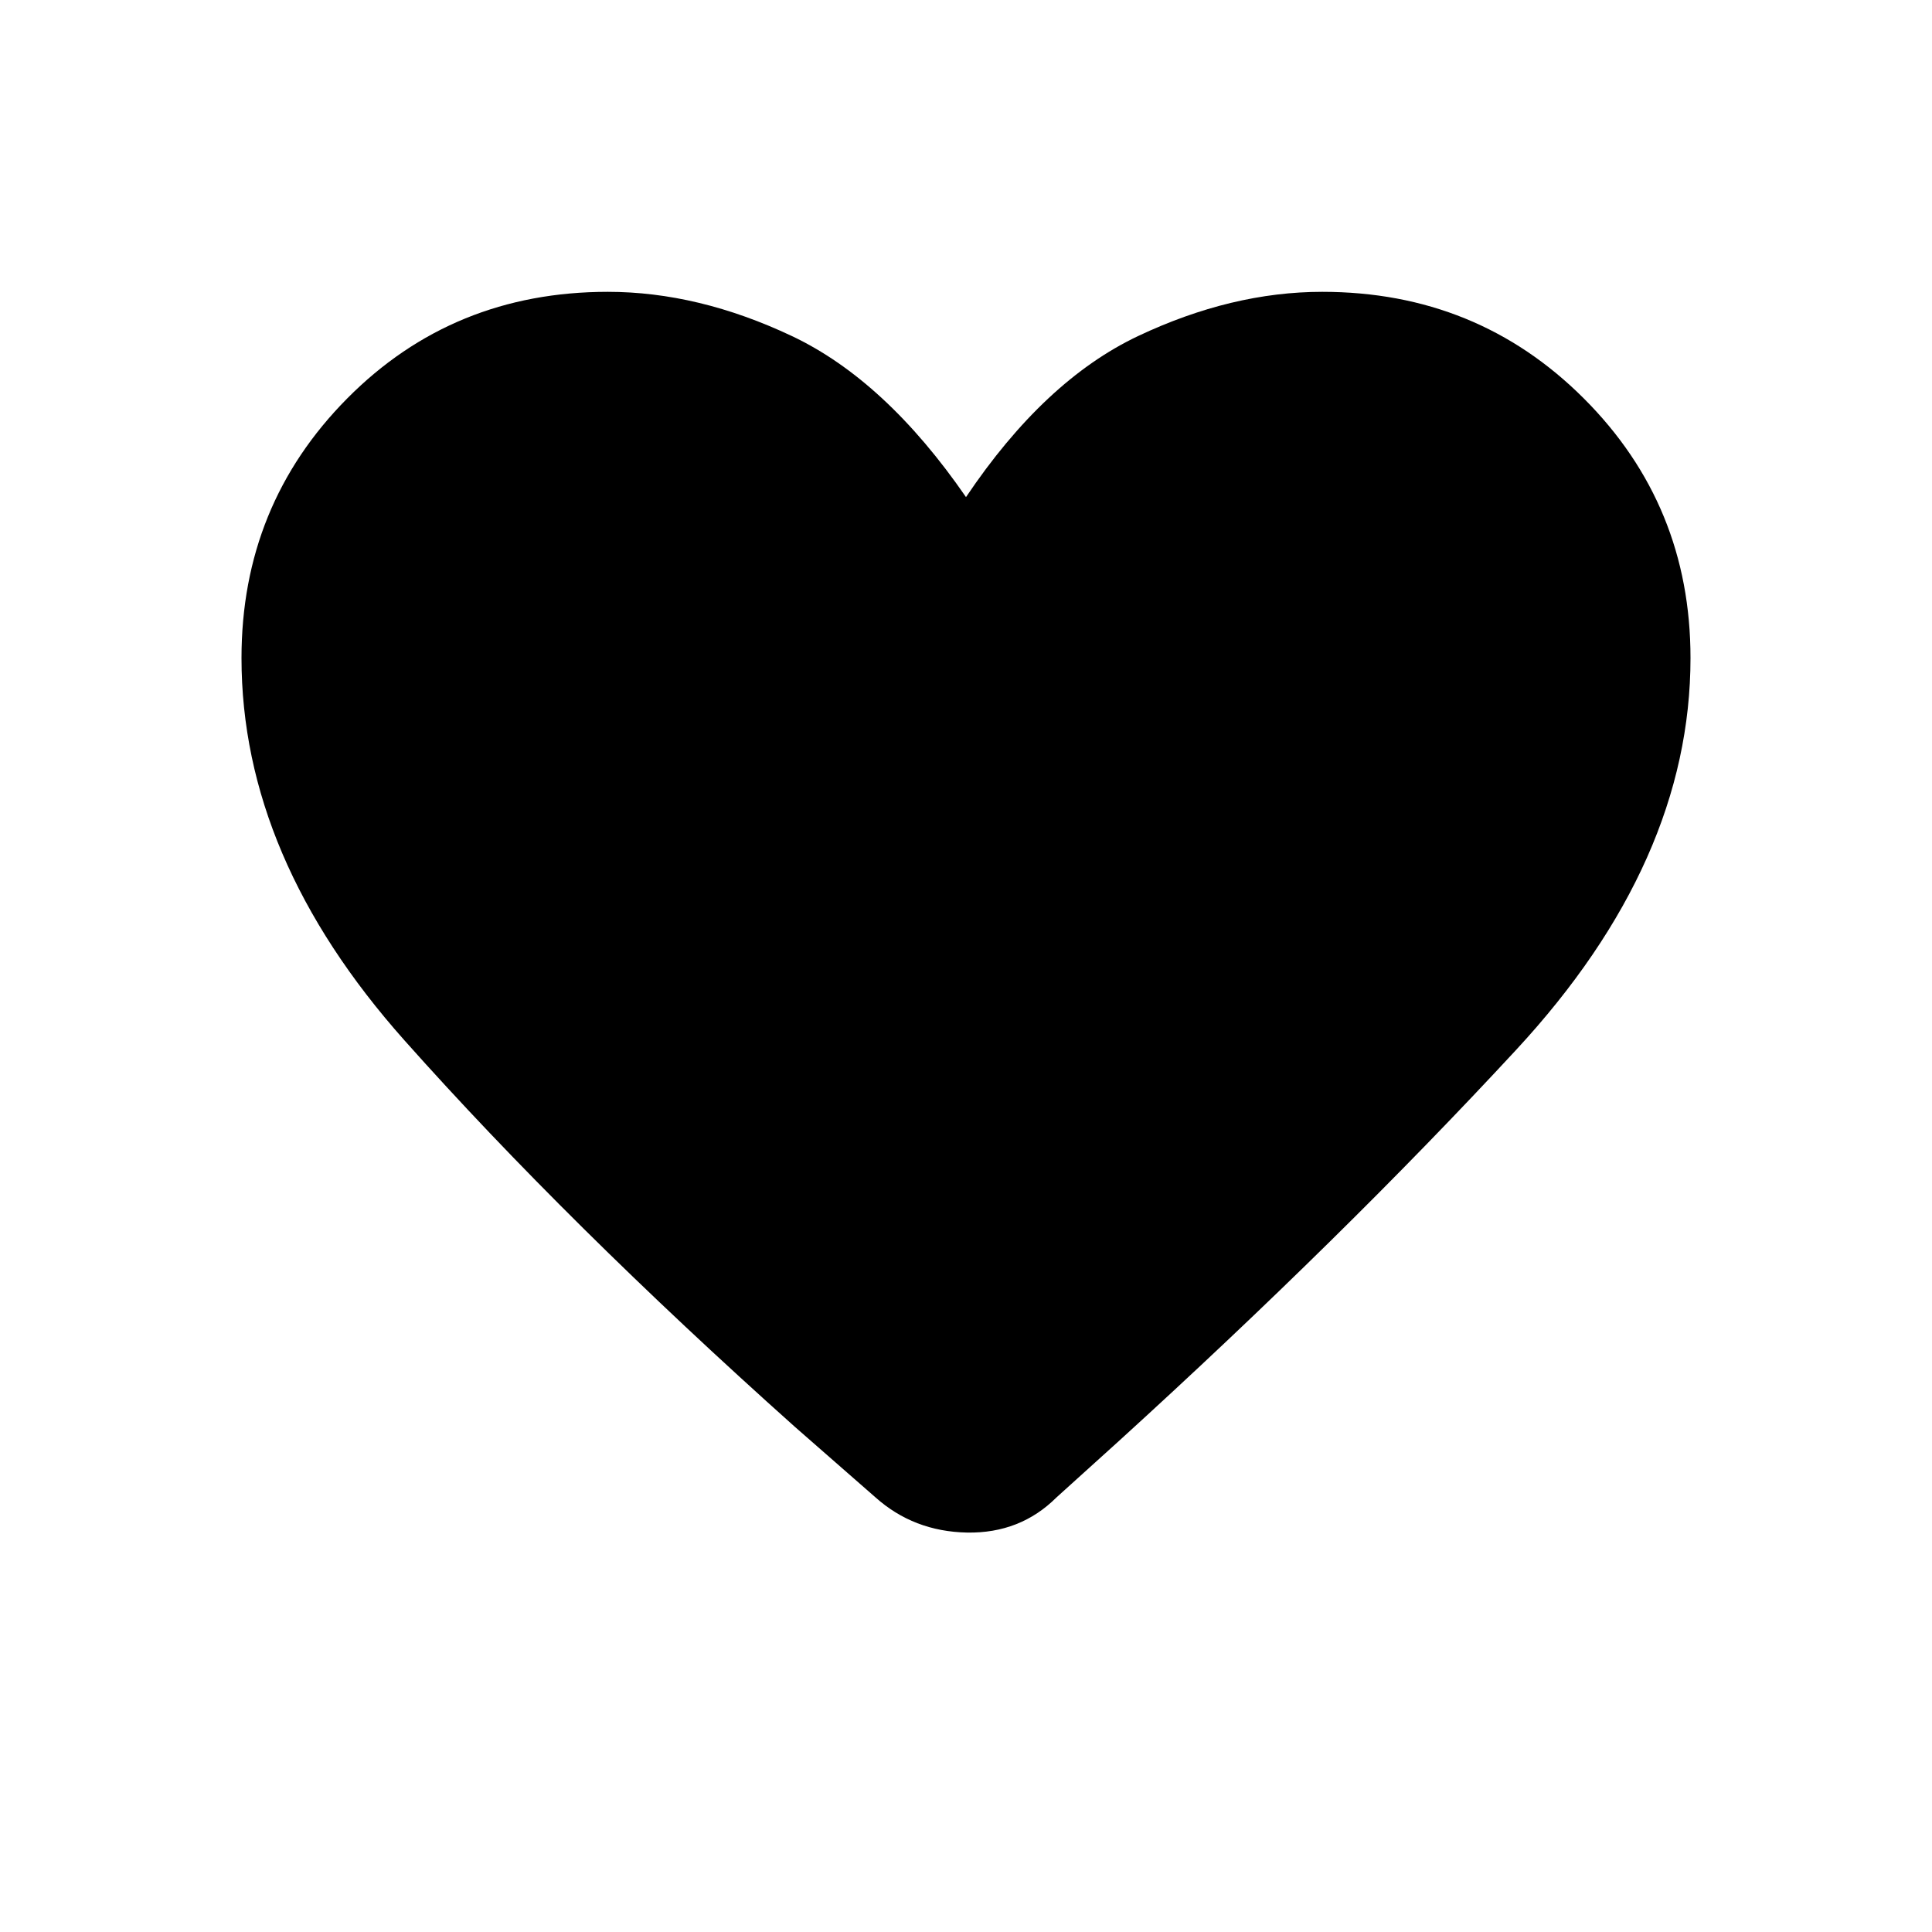 <svg xmlns="http://www.w3.org/2000/svg" height="20" width="20"><path d="M9.062 15.5 8.229 14.771Q5.875 12.667 4.188 10.771Q2.5 8.875 2.5 6.812Q2.5 5.229 3.594 4.125Q4.688 3.021 6.292 3.021Q7.229 3.021 8.198 3.479Q9.167 3.938 10 5.146Q10.812 3.938 11.781 3.479Q12.75 3.021 13.688 3.021Q15.292 3.021 16.396 4.125Q17.5 5.229 17.5 6.812Q17.5 8.917 15.698 10.865Q13.896 12.812 11.583 14.917L10.938 15.5Q10.562 15.875 10.01 15.865Q9.458 15.854 9.062 15.5Z"/></svg>